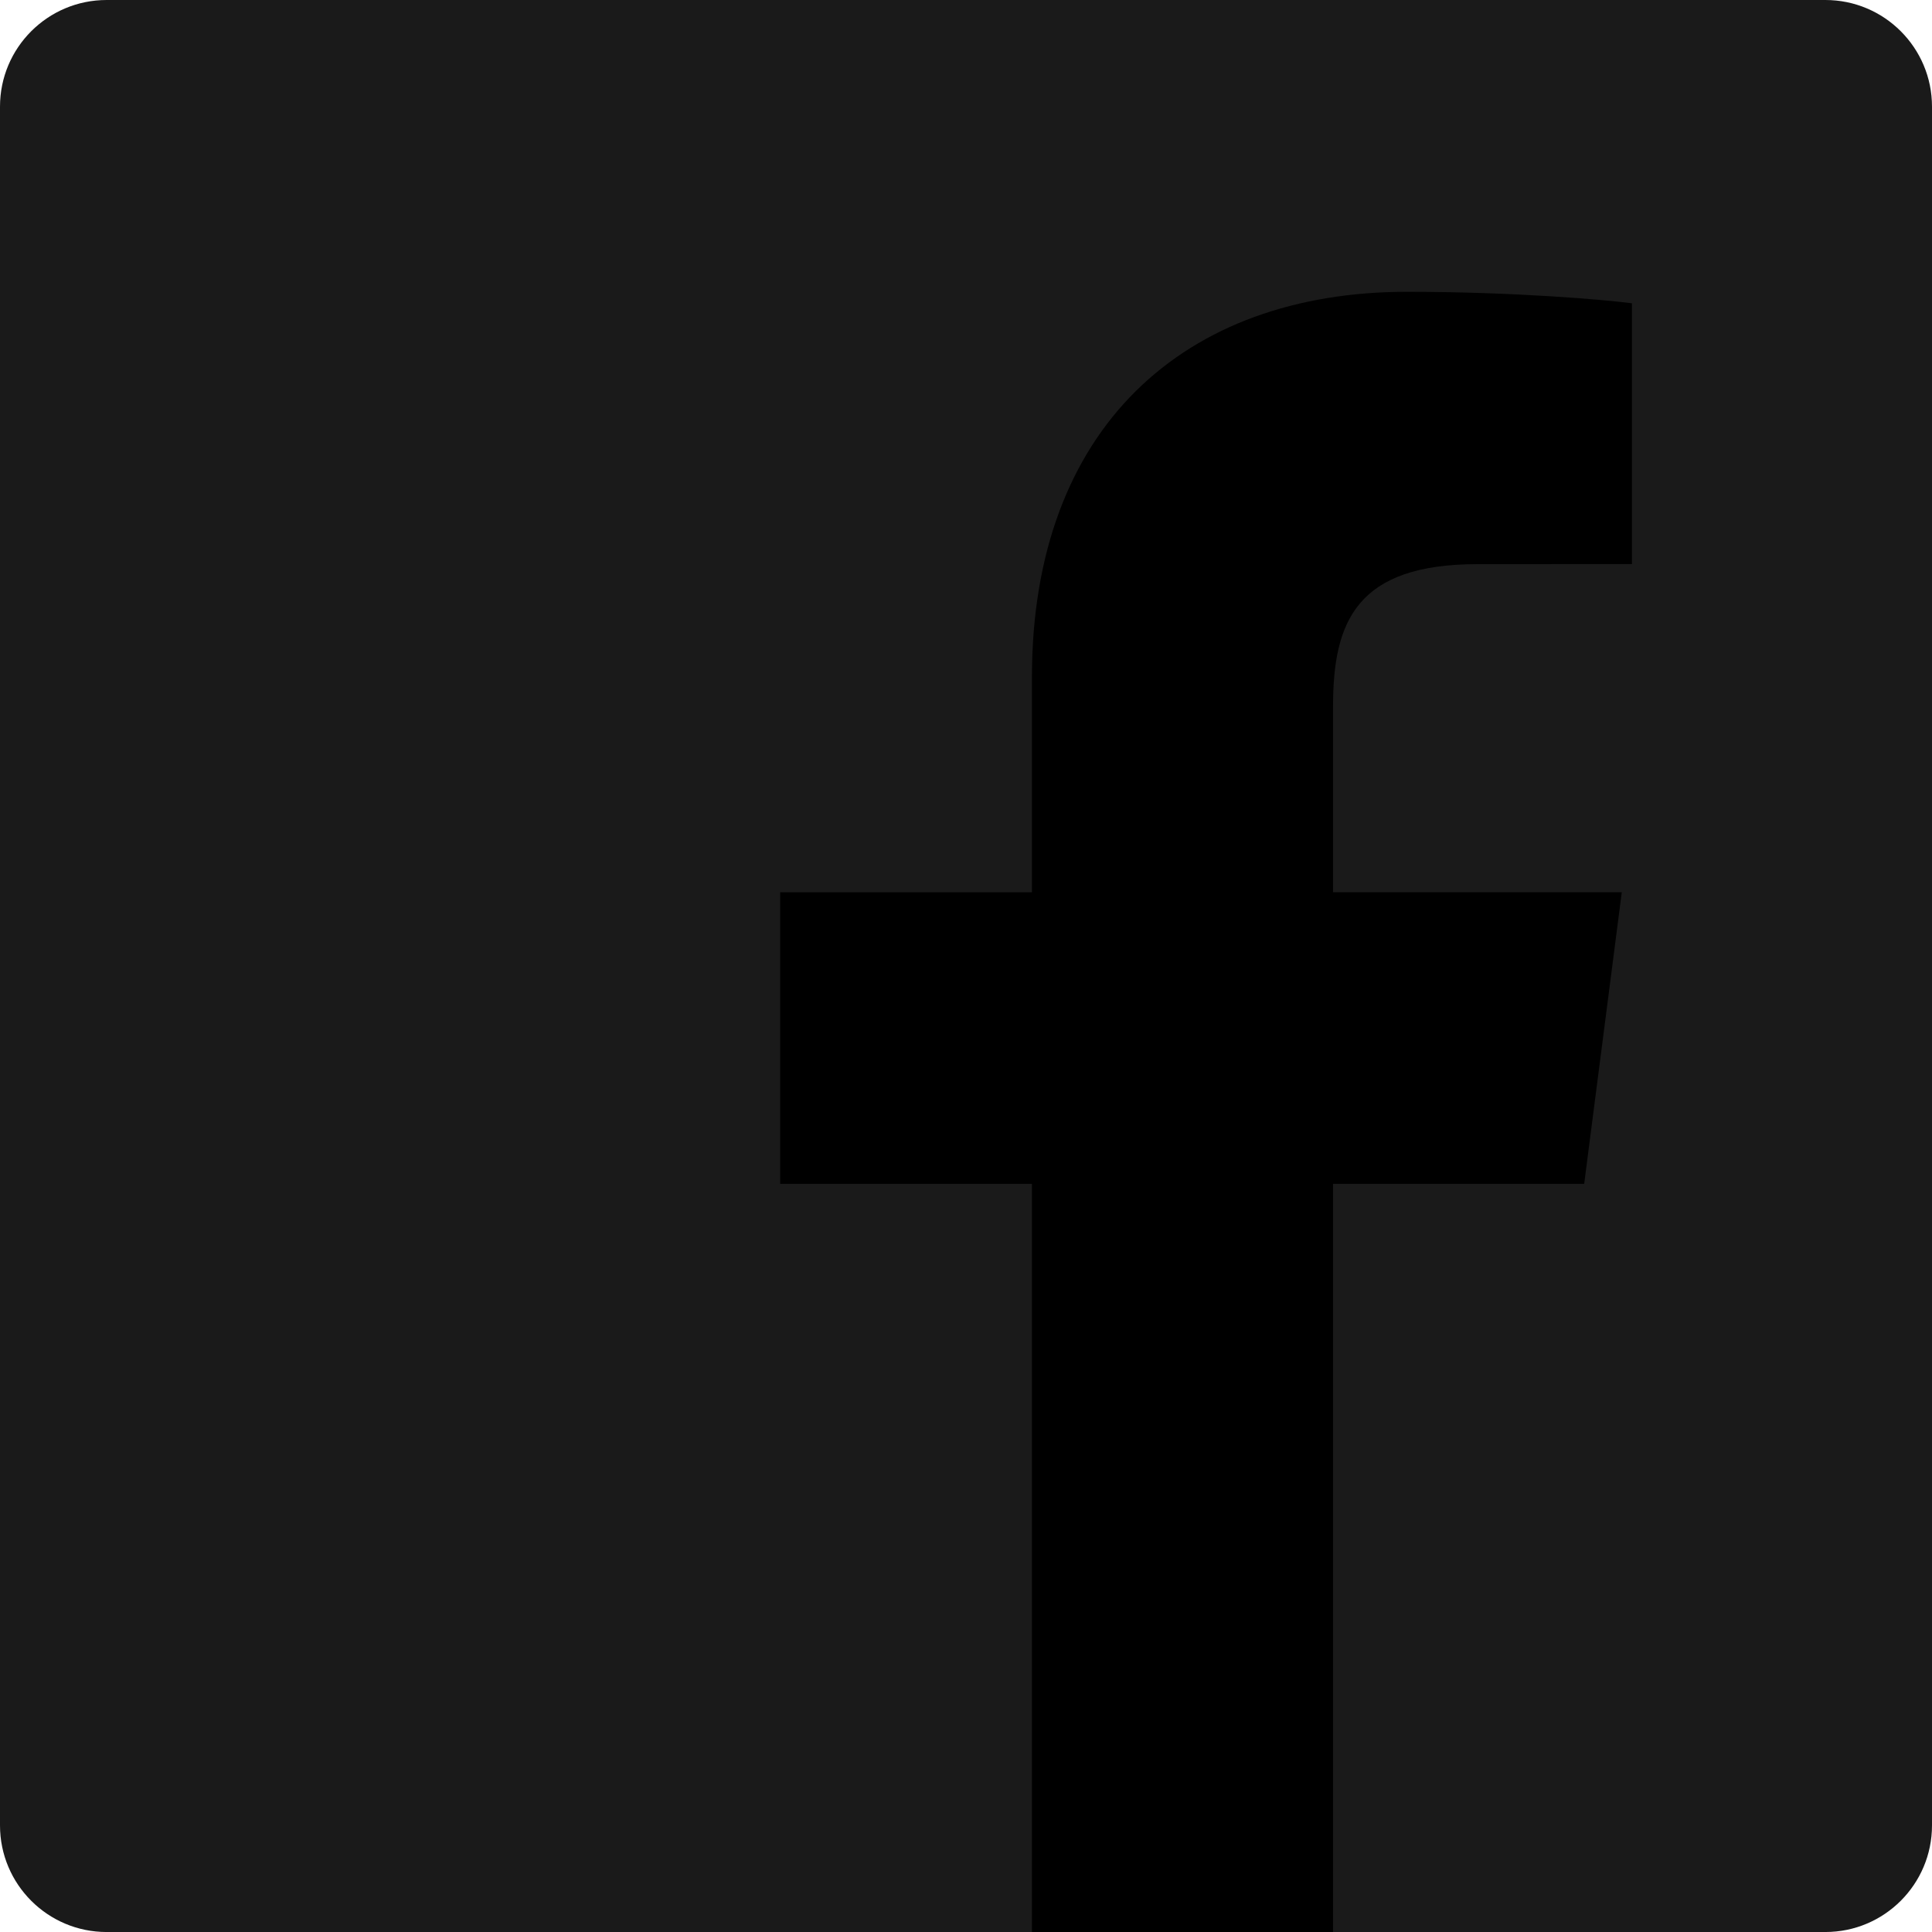 <svg viewBox="163.668 38.825 257.717 257.72" width="257.717" height="257.72">
  <path class="bg" fill="#1a1a1a" d="M248.082 262.307c7.854 0 14.223-6.369 14.223-14.225V18.812c0-7.856-6.368-14.224-14.223-14.224H18.812c-7.856 0-14.224 6.367-14.224 14.224v229.271c0 7.854 6.366 14.225 14.224 14.225h229.27z" transform="matrix(1, 0, 0, 1, 159.08, 34.237)"></path>
  <path class="fg" fill="#000" d="M182.409 262.307v-99.803h33.499l5.016-38.896h-38.515V98.777c0-11.261 3.127-18.935 19.274-18.935l20.596-.009V45.045c-3.562-.475-15.787-1.533-30.012-1.533-29.694 0-50.024 18.126-50.024 51.413v28.684h-33.585v38.896h33.585v99.803h40.166z" transform="matrix(1, 0, 0, 1, 159.08, 34.237)"></path>
</svg>